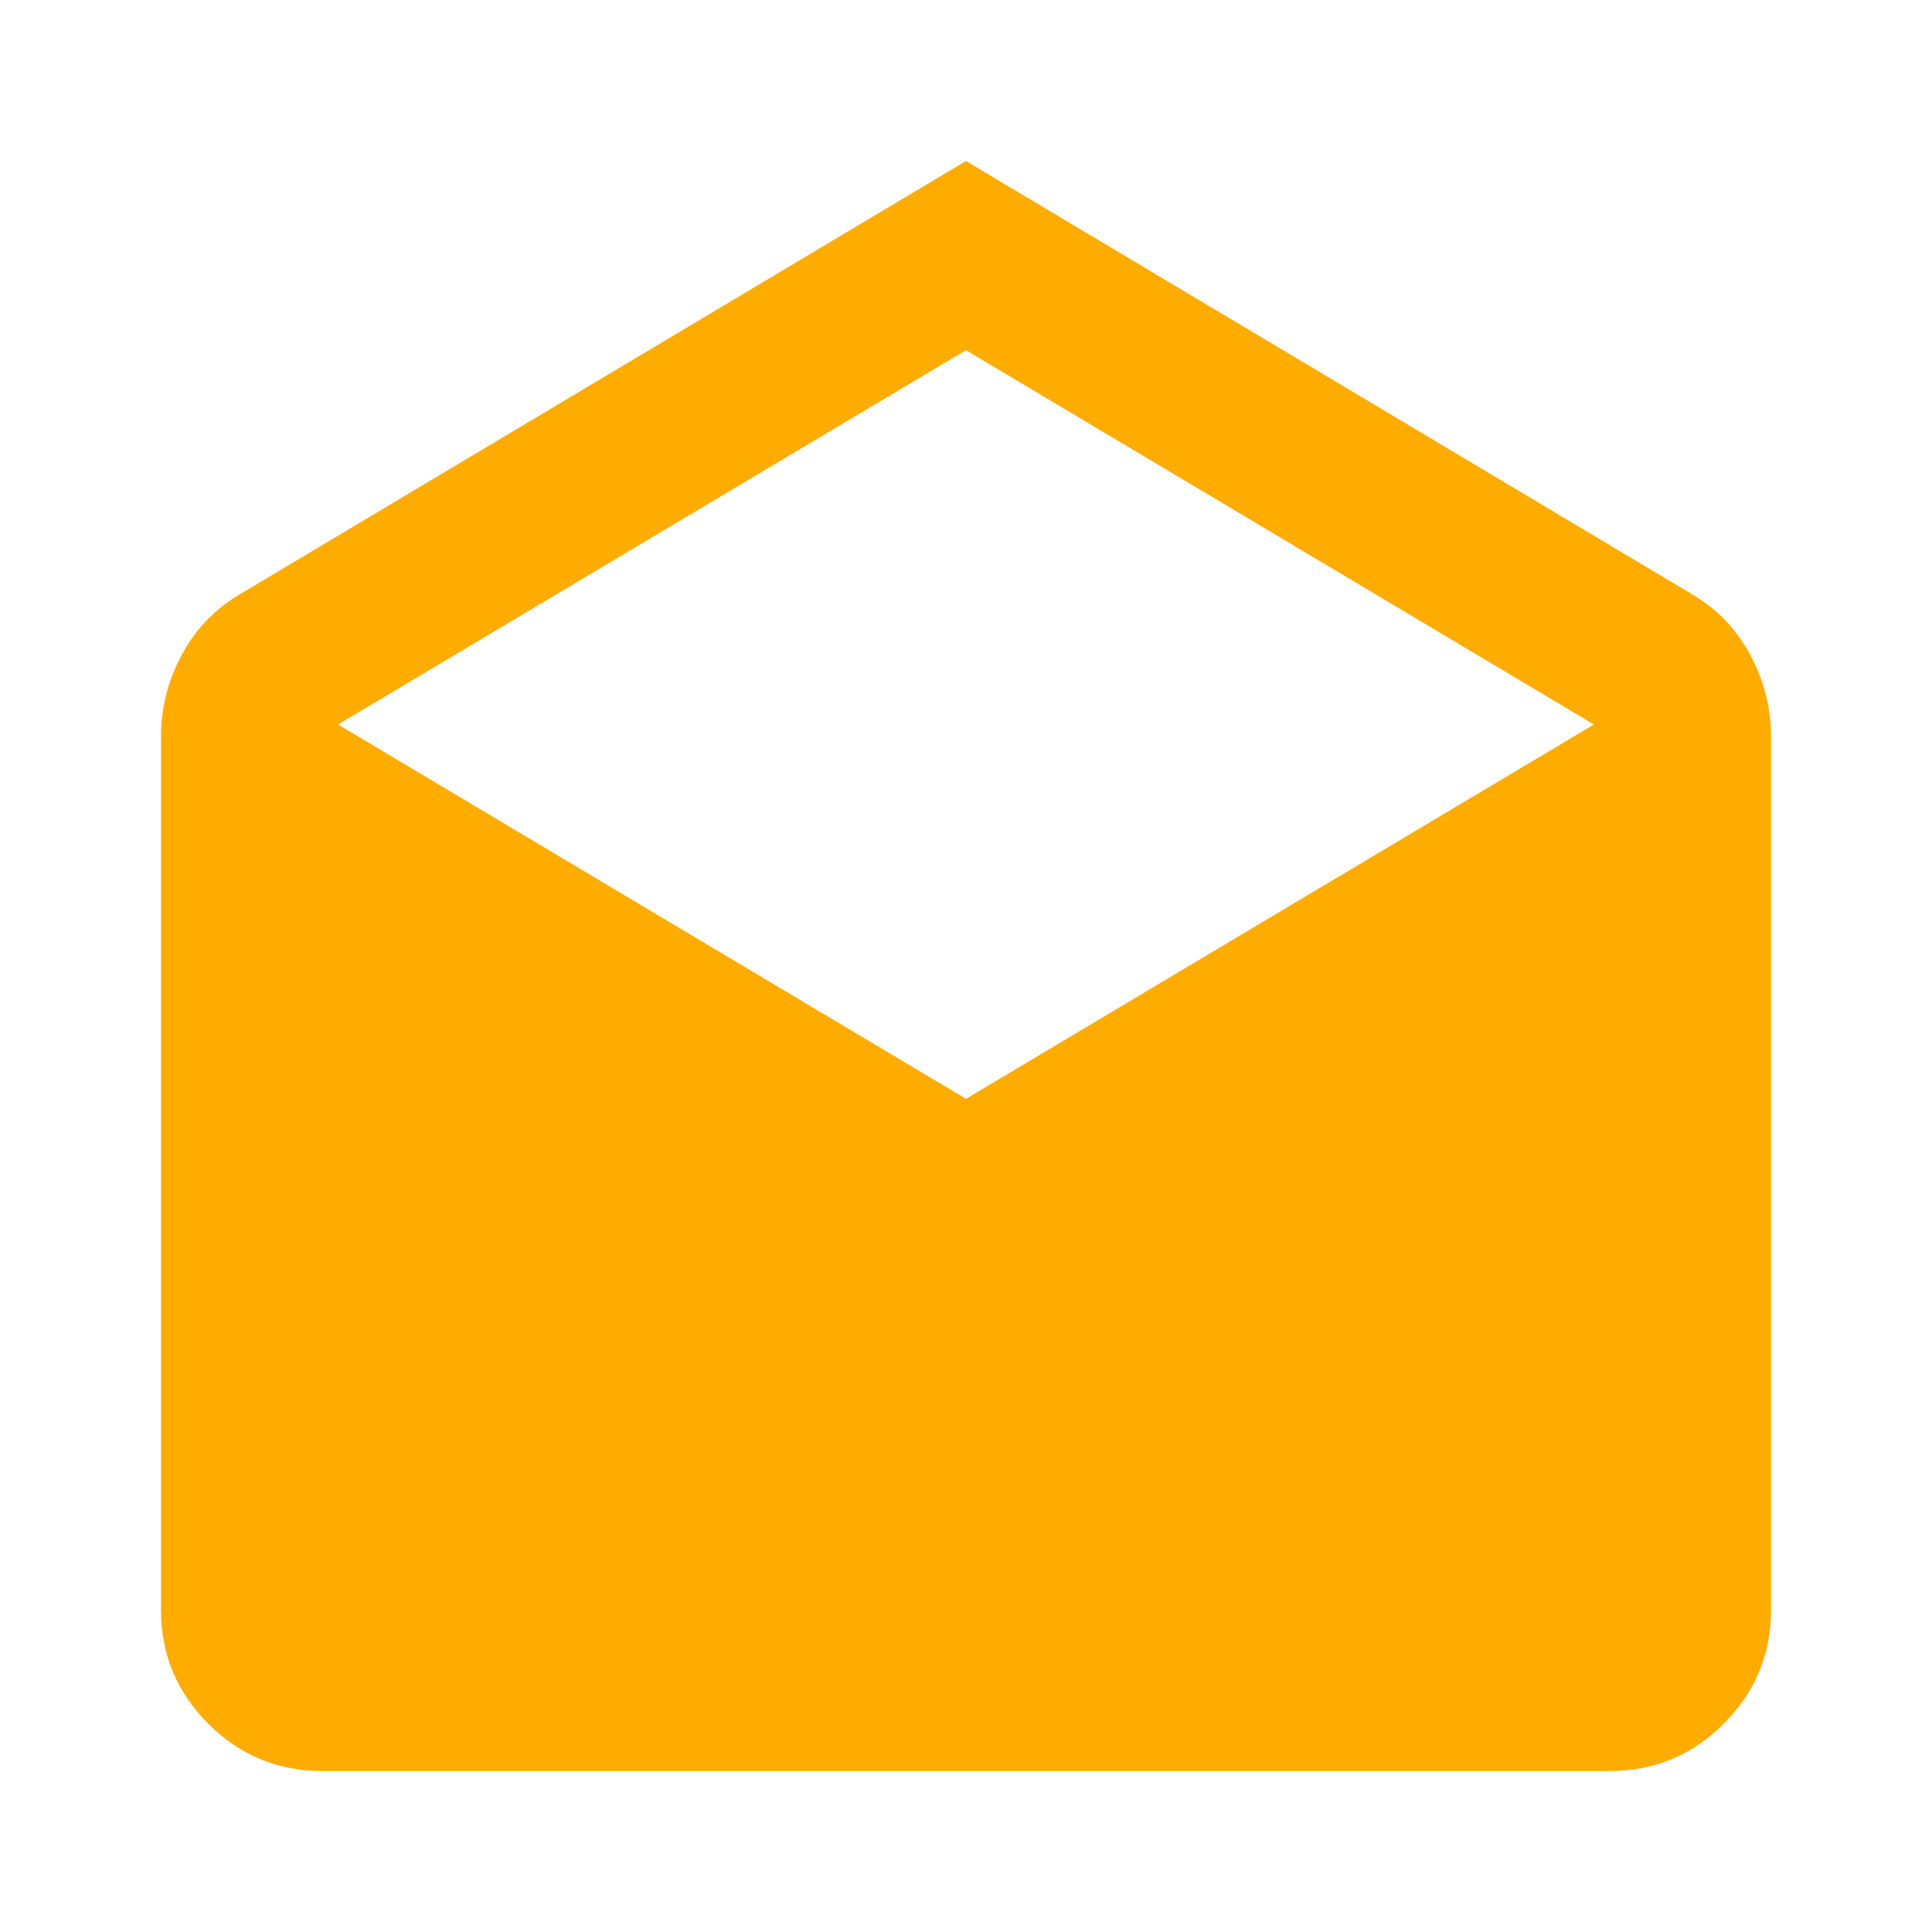 <svg width="24" height="24" viewBox="0 0 24 24" fill="none" xmlns="http://www.w3.org/2000/svg">
<path d="M12 2L21.05 7.4C21.35 7.583 21.583 7.833 21.75 8.15C21.917 8.467 22 8.8 22 9.15V20C22 20.55 21.804 21.021 21.413 21.413C21.021 21.804 20.55 22 20 22H4C3.45 22 2.979 21.804 2.587 21.413C2.196 21.021 2 20.55 2 20V9.15C2 8.8 2.083 8.467 2.25 8.15C2.417 7.833 2.65 7.583 2.95 7.4L12 2ZM12 13.65L19.8 9L12 4.35L4.2 9L12 13.65Z" fill="#FFAC01"/>
</svg>
